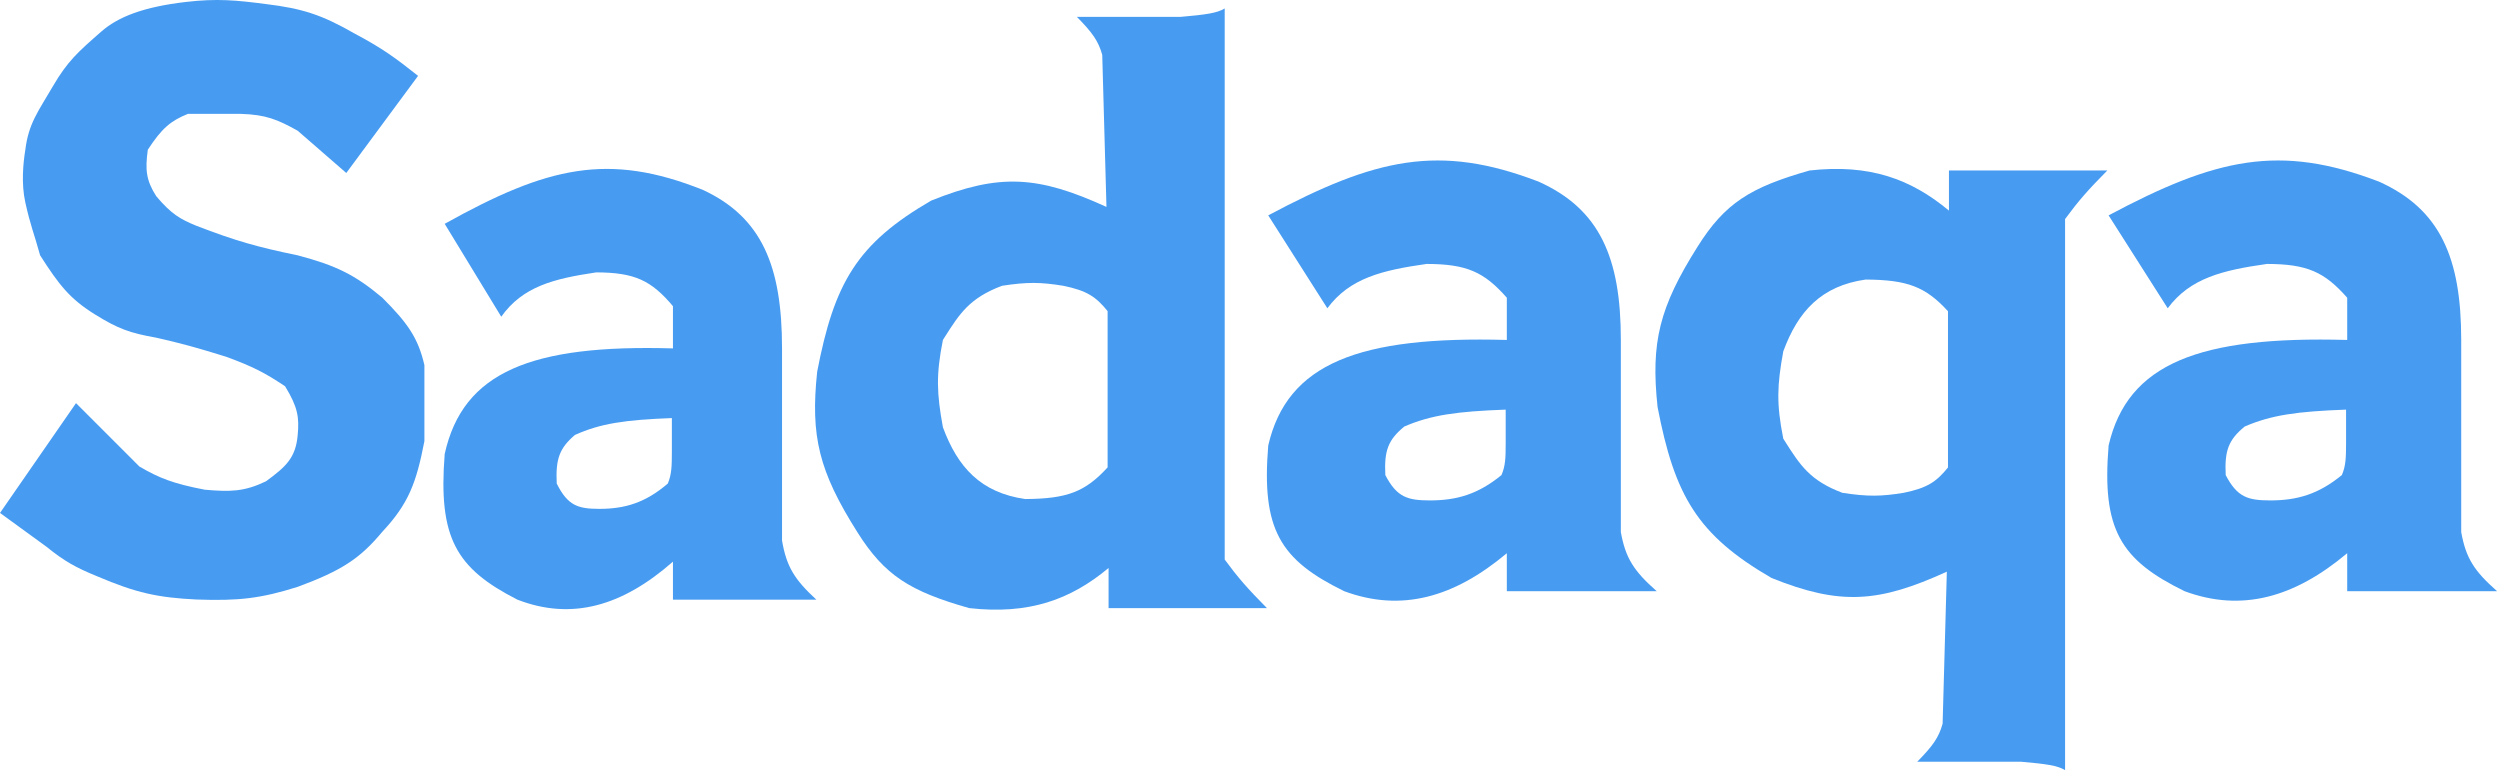 <svg width="592" height="183" viewBox="0 0 592 183" fill="none" xmlns="http://www.w3.org/2000/svg">
<path d="M0 121.464L18 95.464L33 110.464C37.713 113.214 40.928 114.499 48.5 115.964C54.575 116.492 57.87 116.436 63 113.964C67.716 110.503 70.037 108.412 70.5 102.964C70.862 98.885 70.576 96.467 67.5 91.464C62.873 88.369 59.904 86.795 53.5 84.464C46.467 82.278 42.849 81.288 37 79.964C30.751 78.856 28 77.876 22.5 74.464C16.504 70.744 13.972 67.451 9.5 60.464C8.021 55.108 7.245 53.553 6 47.964C4.998 43.464 5.491 38.567 6 35.464C6.772 29.236 9 26.464 12.5 20.464C16 14.464 18.5 12.276 24 7.464L24 7.464C28 3.964 34 1.634 44 0.464C51.393 -0.402 55.954 0.048 63 0.964C71.593 2.011 76.204 3.484 84 7.964C90.553 11.439 93.671 13.731 99 17.964L82 40.964L70.5 30.964C65.783 28.328 62.989 27.14 57 26.964H44.5C40.45 28.606 38.342 30.327 35 35.464C34.349 40.244 34.61 42.712 37 46.464C40.584 50.715 42.693 51.897 46.5 53.464C55.716 57.013 60.978 58.508 70.5 60.464C79.574 62.87 83.984 65.023 90.5 70.464C96.5 76.464 99 79.964 100.5 86.464V104.464C98.594 114.311 96.765 119.28 90.5 125.964C85.238 132.285 80.853 135.134 70.5 138.964C61.772 141.715 56.501 142.329 46.5 141.964C37.365 141.515 32.222 140.401 23 136.464C17.971 134.406 15.306 132.947 11 129.464L0 121.464Z" fill="#479CF2"/>
<path fill-rule="evenodd" clip-rule="evenodd" d="M159.355 82.5C125.906 81.534 109.609 88 105.304 107.5C103.748 127.374 107.973 134.577 122.524 142C135.439 147 147.397 143.5 159.355 133V142H193.317C188.133 137.22 186.249 134.19 185.186 128V82.5C185.186 63 180.402 51.5 166.53 45C144.049 36 129.626 39.436 105.304 53L118.697 75C123.779 67.83 131.134 66 141.179 64.5C150.294 64.528 154.201 66.392 159.355 72.5V82.5ZM158.141 114.5C152.879 119 148.096 120.5 141.878 120.5C136.969 120.471 134.48 119.835 131.833 114.5C131.561 108.748 132.426 106.18 136.138 103C142.189 100.268 148.032 99.423 159.098 99V107C159.094 110.473 159.033 112.335 158.141 114.5Z" fill="#479CF2"/>
<path fill-rule="evenodd" clip-rule="evenodd" d="M356.817 80.5C321.853 79.534 304.817 86 300.317 105.5C298.692 125.374 303.108 132.577 318.317 140C331.817 145 344.317 141.5 356.817 131V140H392.317C386.898 135.22 384.928 132.19 383.817 126V80.5C383.817 61 378.817 49.5 364.317 43C340.817 34 325.741 37.436 300.317 51L314.317 73C319.629 65.83 327.317 64 337.817 62.5C347.345 62.528 351.429 64.392 356.817 70.5V80.5ZM355.548 112.5C350.048 117 345.048 118.5 338.548 118.5C333.417 118.471 330.816 117.835 328.048 112.5C327.764 106.748 328.669 104.18 332.548 101C338.874 98.268 344.981 97.423 356.548 97V105C356.544 108.473 356.48 110.335 355.548 112.5Z" fill="#479CF2"/>
<path fill-rule="evenodd" clip-rule="evenodd" d="M555.817 80.5C520.853 79.534 503.817 86 499.317 105.5C497.692 125.374 502.108 132.577 517.317 140C530.817 145 543.317 141.5 555.817 131V140H591.317C585.898 135.22 583.928 132.19 582.817 126V80.5C582.817 61 577.817 49.5 563.317 43C539.817 34 524.741 37.436 499.317 51L513.317 73C518.629 65.83 526.317 64 536.817 62.5C546.345 62.528 550.429 64.392 555.817 70.5V80.5ZM554.548 112.5C549.048 117 544.048 118.5 537.548 118.5C532.417 118.471 529.816 117.835 527.048 112.5C526.764 106.748 527.669 104.18 531.548 101C537.874 98.268 543.981 97.423 555.548 97V105C555.544 108.473 555.48 110.335 554.548 112.5Z" fill="#479CF2"/>
<path fill-rule="evenodd" clip-rule="evenodd" d="M262.511 134.5V144H300.011C295.316 139.261 293.14 136.748 290.011 132.5V2C288.249 3.094 285.535 3.476 279.511 4H255.011C258.647 7.704 260.1 9.695 261.011 13L262.011 49C245.827 41.608 236.742 40.977 220.511 47.5C202.919 57.693 197.554 66.998 193.511 88C191.873 103.331 193.953 111.652 203.011 126C209.459 136.262 215.479 140.023 229.511 144C243.675 145.592 253.511 142 262.511 134.5ZM262.281 73.673V110.673C256.953 116.503 252.649 118.106 242.781 118.173C232.281 116.673 226.781 110.673 223.281 101.173C221.814 93.148 221.631 88.785 223.281 80.5C223.428 80.269 223.573 80.04 223.717 79.815C227.23 74.279 229.594 70.555 237.281 67.673C243.308 66.745 246.458 66.807 251.781 67.673C257.395 68.822 259.521 70.272 262.281 73.673Z" fill="#479CF2"/>
<path fill-rule="evenodd" clip-rule="evenodd" d="M461.511 49.872V40.372H499.011C494.316 45.111 492.14 47.624 489.011 51.872V182.372C487.249 181.278 484.535 180.895 478.511 180.372H454.011C457.647 176.668 459.1 174.677 460.011 171.372L461.011 135.372C444.827 142.764 435.742 143.394 419.511 136.872C401.919 126.679 396.554 117.374 392.511 96.372C390.873 81.041 392.952 72.72 402.011 58.372C408.459 48.11 414.478 44.349 428.511 40.372C442.675 38.779 452.511 42.372 461.511 49.872ZM461.281 110.699V73.699C455.953 67.869 451.649 66.266 441.781 66.199C431.281 67.699 425.781 73.699 422.281 83.199C420.814 91.223 420.631 95.587 422.281 103.872C422.428 104.103 422.573 104.332 422.716 104.557C426.23 110.092 428.594 113.816 436.281 116.699C442.308 117.626 445.458 117.565 450.781 116.699C456.395 115.55 458.521 114.1 461.281 110.699Z" fill="#479CF2"/>
</svg>
